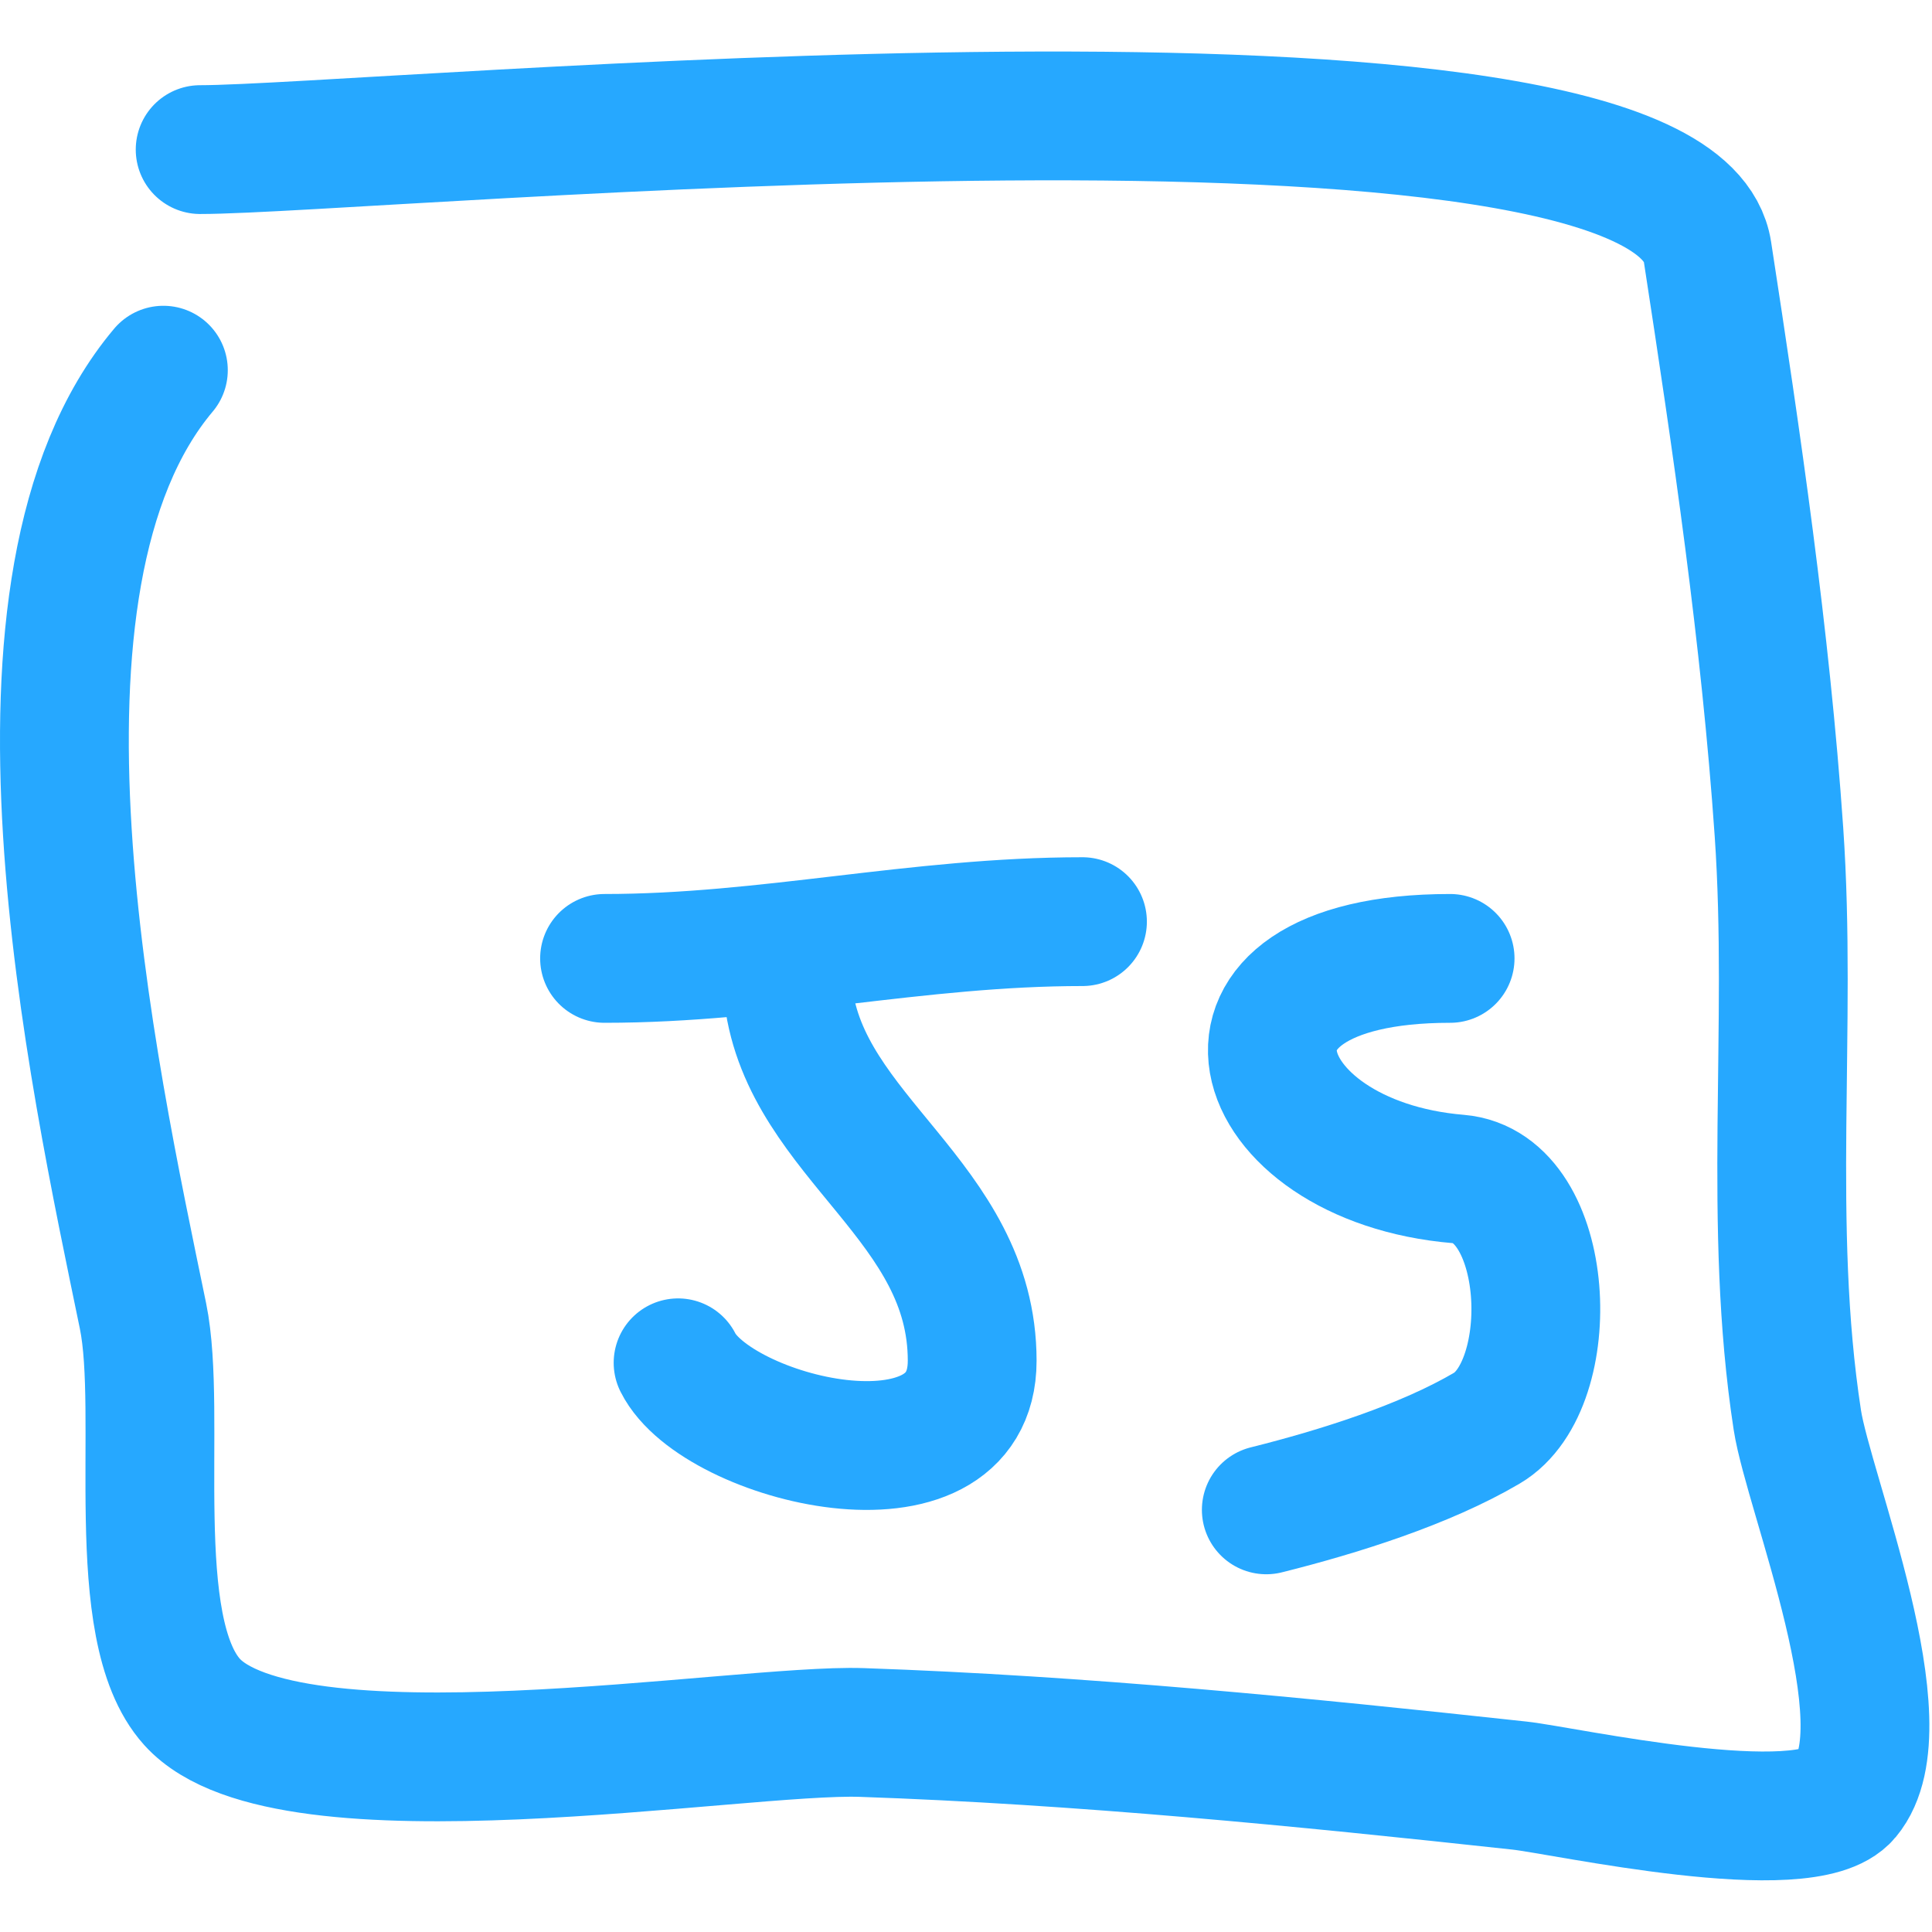 <svg width="100" height="100" viewBox="0 0 150 142" fill="none" xmlns="http://www.w3.org/2000/svg">
<path d="M12.685 24.741C-1.216 41.249 7.23 79.364 11.1 98.161C12.677 105.825 9.747 122.399 14.905 128.131C22.26 136.303 57.369 130.18 66.917 130.51C83.907 131.096 101.077 132.796 117.978 134.633C121.438 135.009 140.208 139.196 143.35 135.425C147.875 129.995 140.409 111.869 139.544 106.248C137.209 91.072 139.167 75.803 138.117 60.579C137.073 45.442 134.826 30.23 132.567 15.544C129.873 -1.964 28.859 7.615 15.54 7.615" stroke="#26A8FF" stroke-width="10" stroke-linecap="round"/>
<path d="M61.209 73.265C62.597 84.368 75.48 89.254 75.48 101.649C75.48 112.726 55.611 107.74 52.646 101.808" stroke="#26A8FF" stroke-width="10" stroke-linecap="round"/>
<path d="M46.937 70.41C59.622 70.41 71.156 67.556 84.043 67.556" stroke="#26A8FF" stroke-width="10" stroke-linecap="round"/>
<path d="M112.586 70.41C91.672 70.41 96.701 86.16 113.221 87.536C120.465 88.14 121.13 103.536 115.441 106.882C110.624 109.716 103.955 111.815 98.315 113.225" stroke="#26A8FF" stroke-width="10" stroke-linecap="round"/>
</svg>
